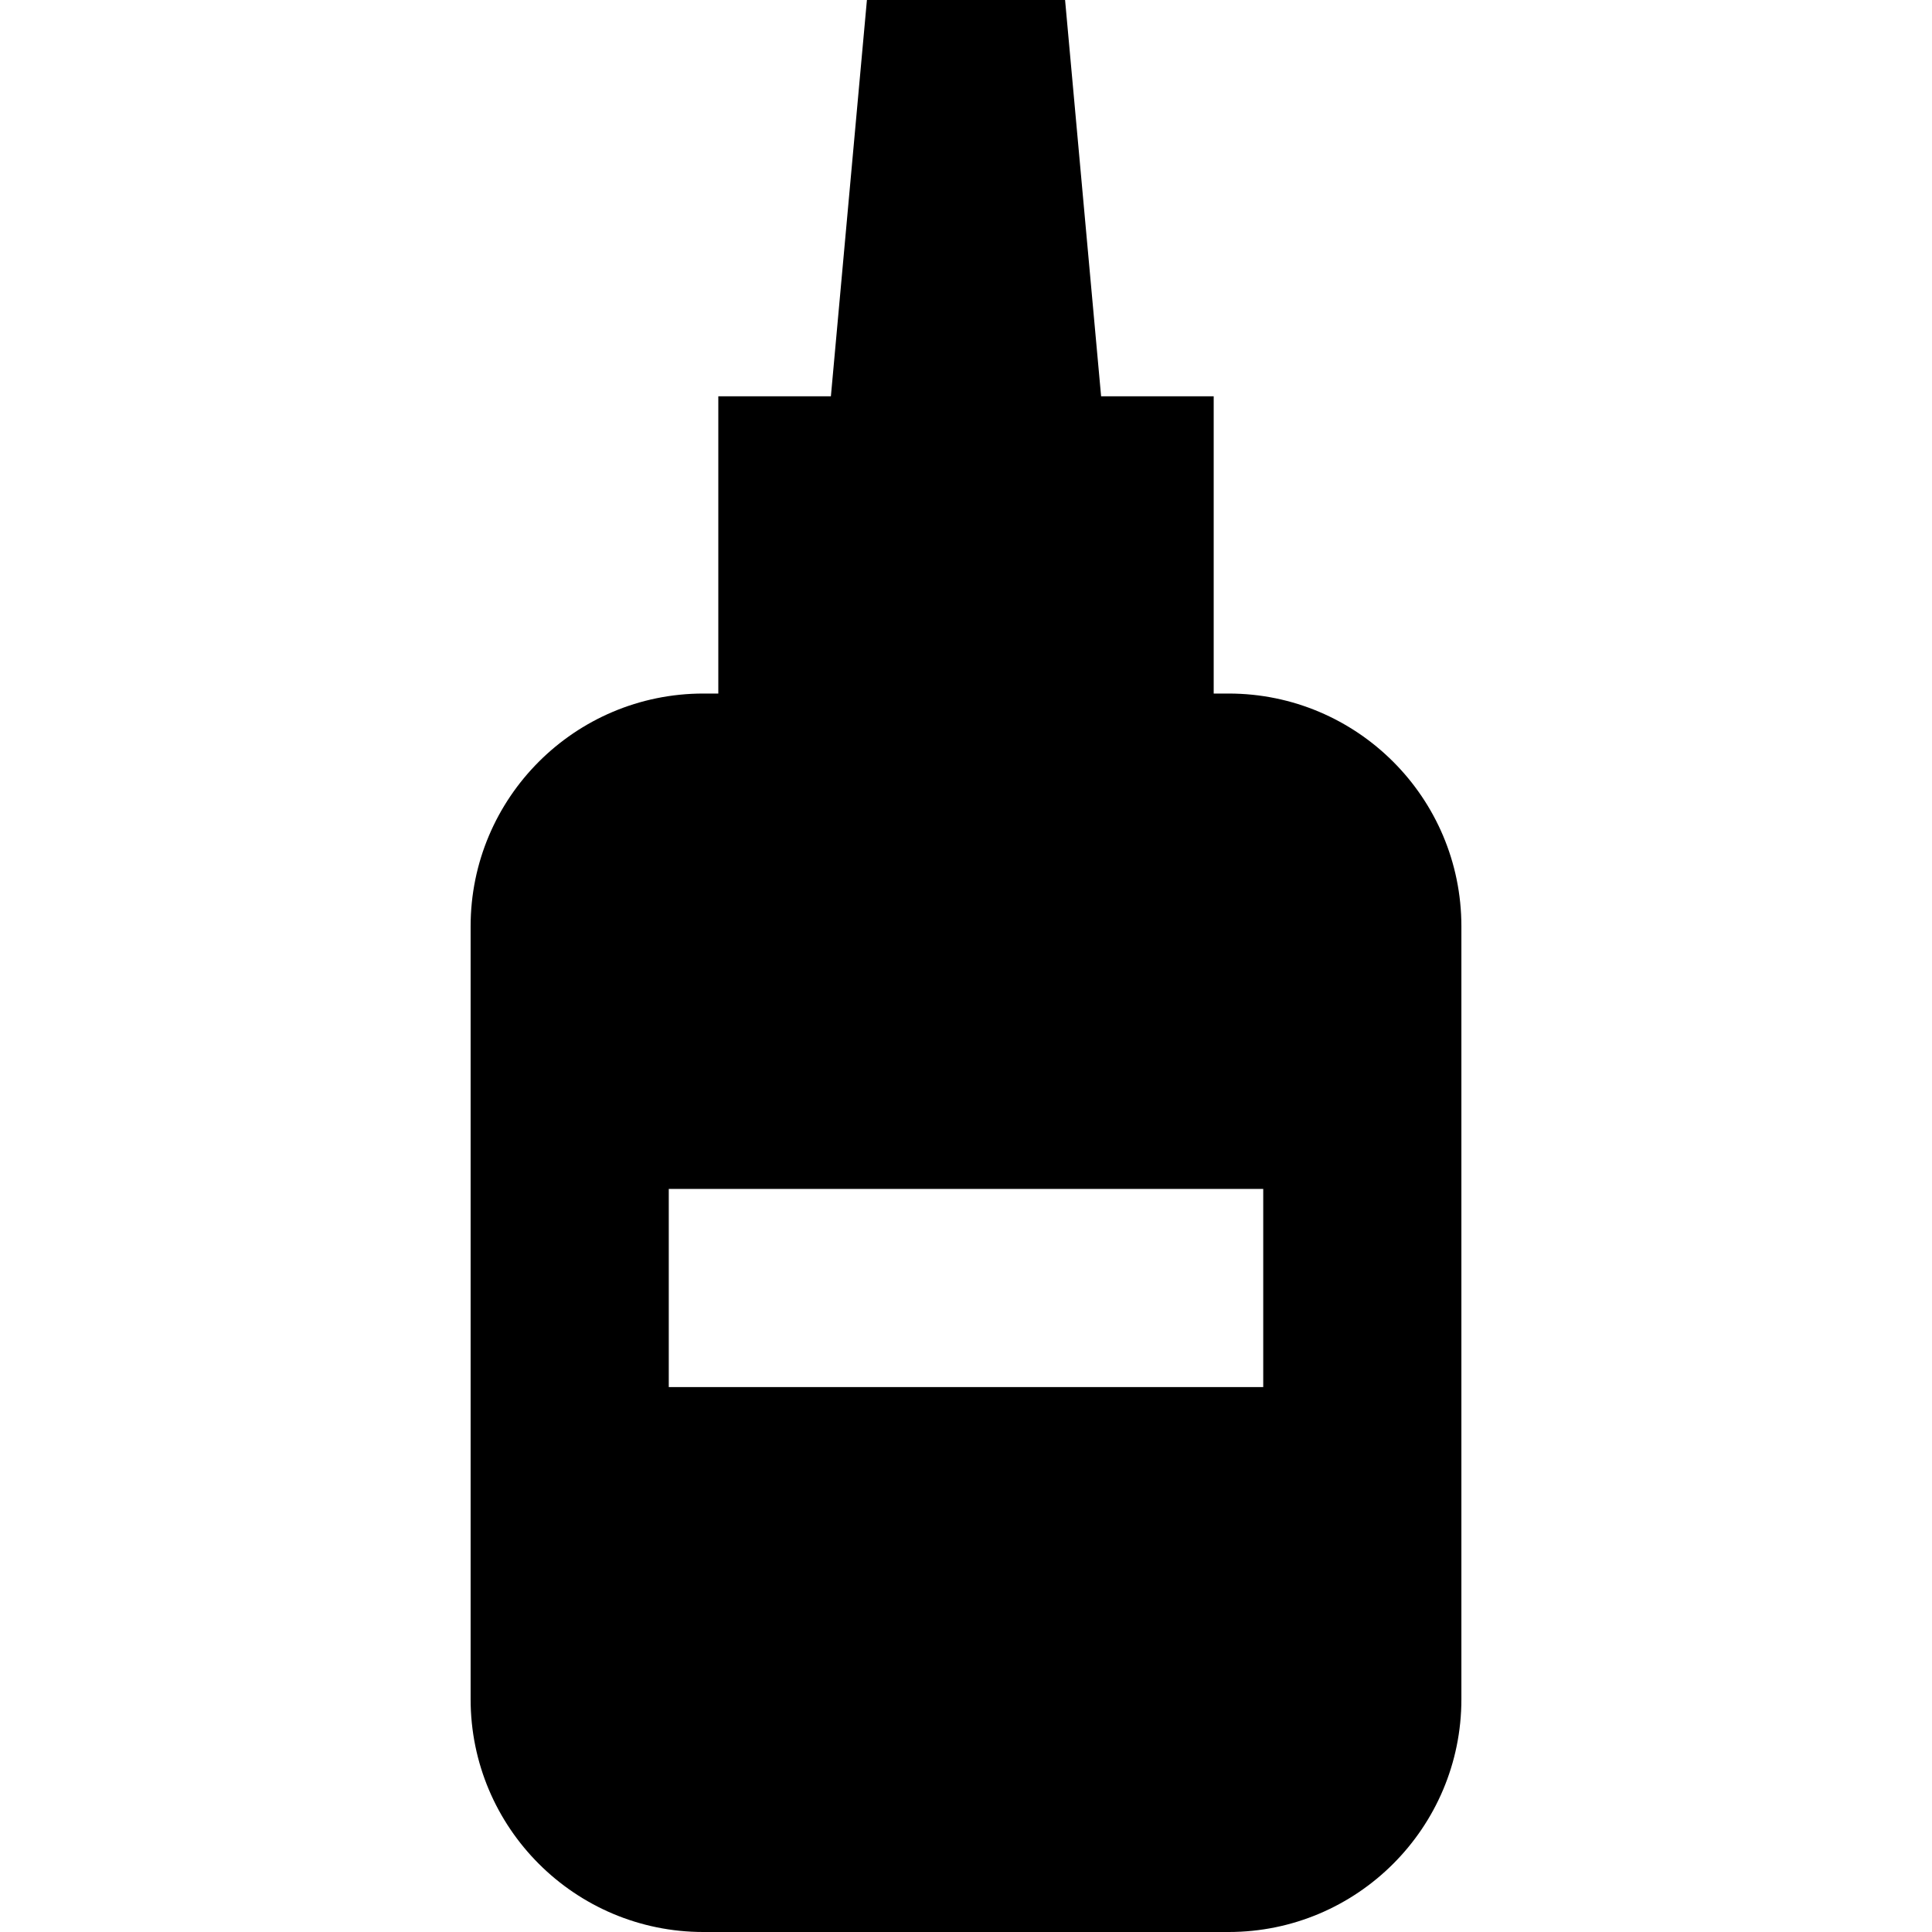 <?xml version="1.0" encoding="iso-8859-1"?>
<!-- Generator: Adobe Illustrator 19.0.0, SVG Export Plug-In . SVG Version: 6.00 Build 0)  -->
<svg version="1.1" id="Layer_1" xmlns="http://www.w3.org/2000/svg" xmlns:xlink="http://www.w3.org/1999/xlink" x="0px" y="0px"
	 viewBox="0 0 512 512" style="enable-background:new 0 0 512 512;" xml:space="preserve">
<g>
	<g>
		<path d="M325.579,183.795h-3.938v-78.769h-29.836L282.256,0h-52.513l-9.548,105.026h-29.836v78.769h-3.938
			c-34.077,0-61.703,27.626-61.703,61.703v204.8c0,34.077,27.626,61.703,61.703,61.703h139.159
			c34.077,0,61.703-27.626,61.703-61.703v-204.8C387.282,211.421,359.656,183.795,325.579,183.795z M334.769,367.59H177.231v-52.513
			h157.538V367.59z"/>
	</g>
</g>
<g>
</g>
<g>
</g>
<g>
</g>
<g>
</g>
<g>
</g>
<g>
</g>
<g>
</g>
<g>
</g>
<g>
</g>
<g>
</g>
<g>
</g>
<g>
</g>
<g>
</g>
<g>
</g>
<g>
</g>
</svg>
